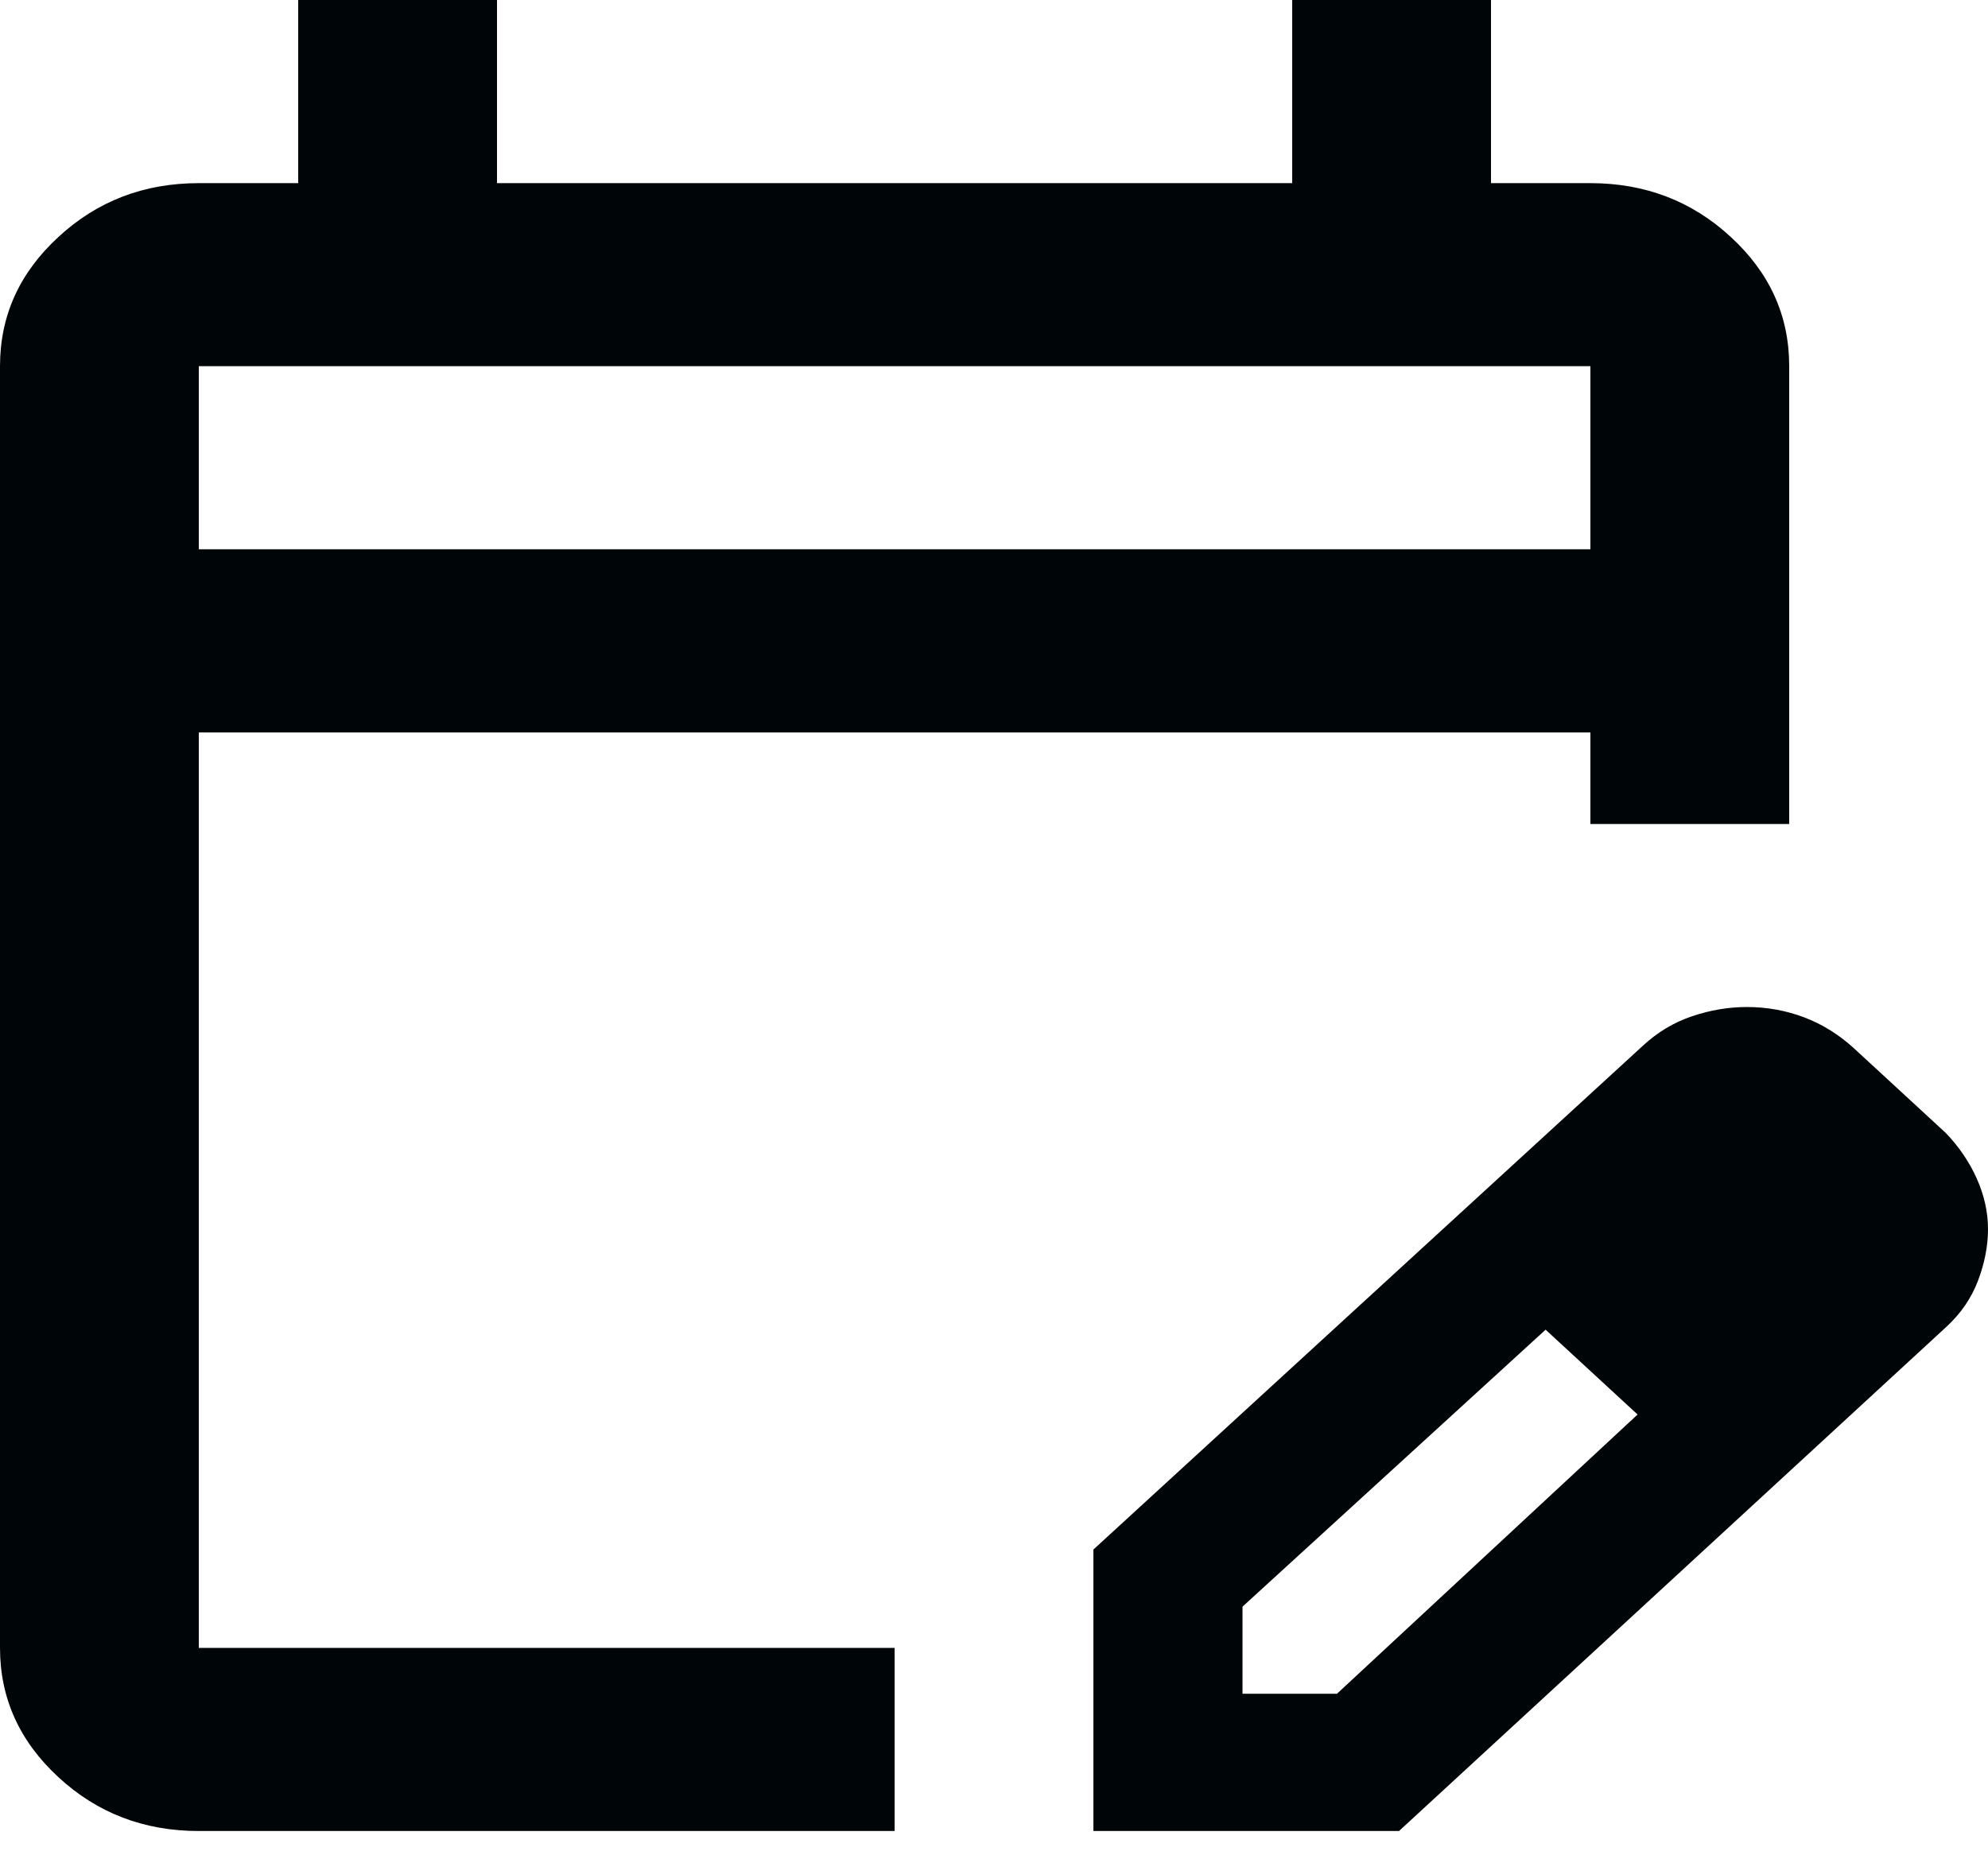 <svg width="15" height="14" viewBox="0 0 15 14" fill="none" xmlns="http://www.w3.org/2000/svg">
<path id="Vector" d="M1.5 13.817C1.087 13.817 0.734 13.682 0.441 13.411C0.147 13.14 0 12.815 0 12.435V2.763C0 2.383 0.147 2.058 0.441 1.788C0.734 1.517 1.087 1.382 1.5 1.382H2.25V0H3.75V1.382H9.75V0H11.25V1.382H12C12.412 1.382 12.766 1.517 13.059 1.788C13.353 2.058 13.5 2.383 13.5 2.763V6.218H12V5.527H1.5V12.435H6.75V13.817H1.5ZM1.5 4.145H12V2.763H1.5V4.145ZM8.25 13.817V11.693L12.394 7.893C12.506 7.789 12.631 7.714 12.769 7.668C12.906 7.622 13.044 7.599 13.181 7.599C13.331 7.599 13.475 7.625 13.613 7.677C13.75 7.729 13.875 7.807 13.988 7.91L14.681 8.549C14.781 8.653 14.859 8.768 14.916 8.895C14.972 9.021 15 9.148 15 9.275C15 9.401 14.975 9.531 14.925 9.663C14.875 9.796 14.794 9.914 14.681 10.017L10.556 13.817H8.25ZM9.375 12.781H10.088L12.356 10.674L12.019 10.345L11.662 10.034L9.375 12.124V12.781ZM12.019 10.345L11.662 10.034L12.356 10.674L12.019 10.345Z" fill="#000607"/>
</svg>

